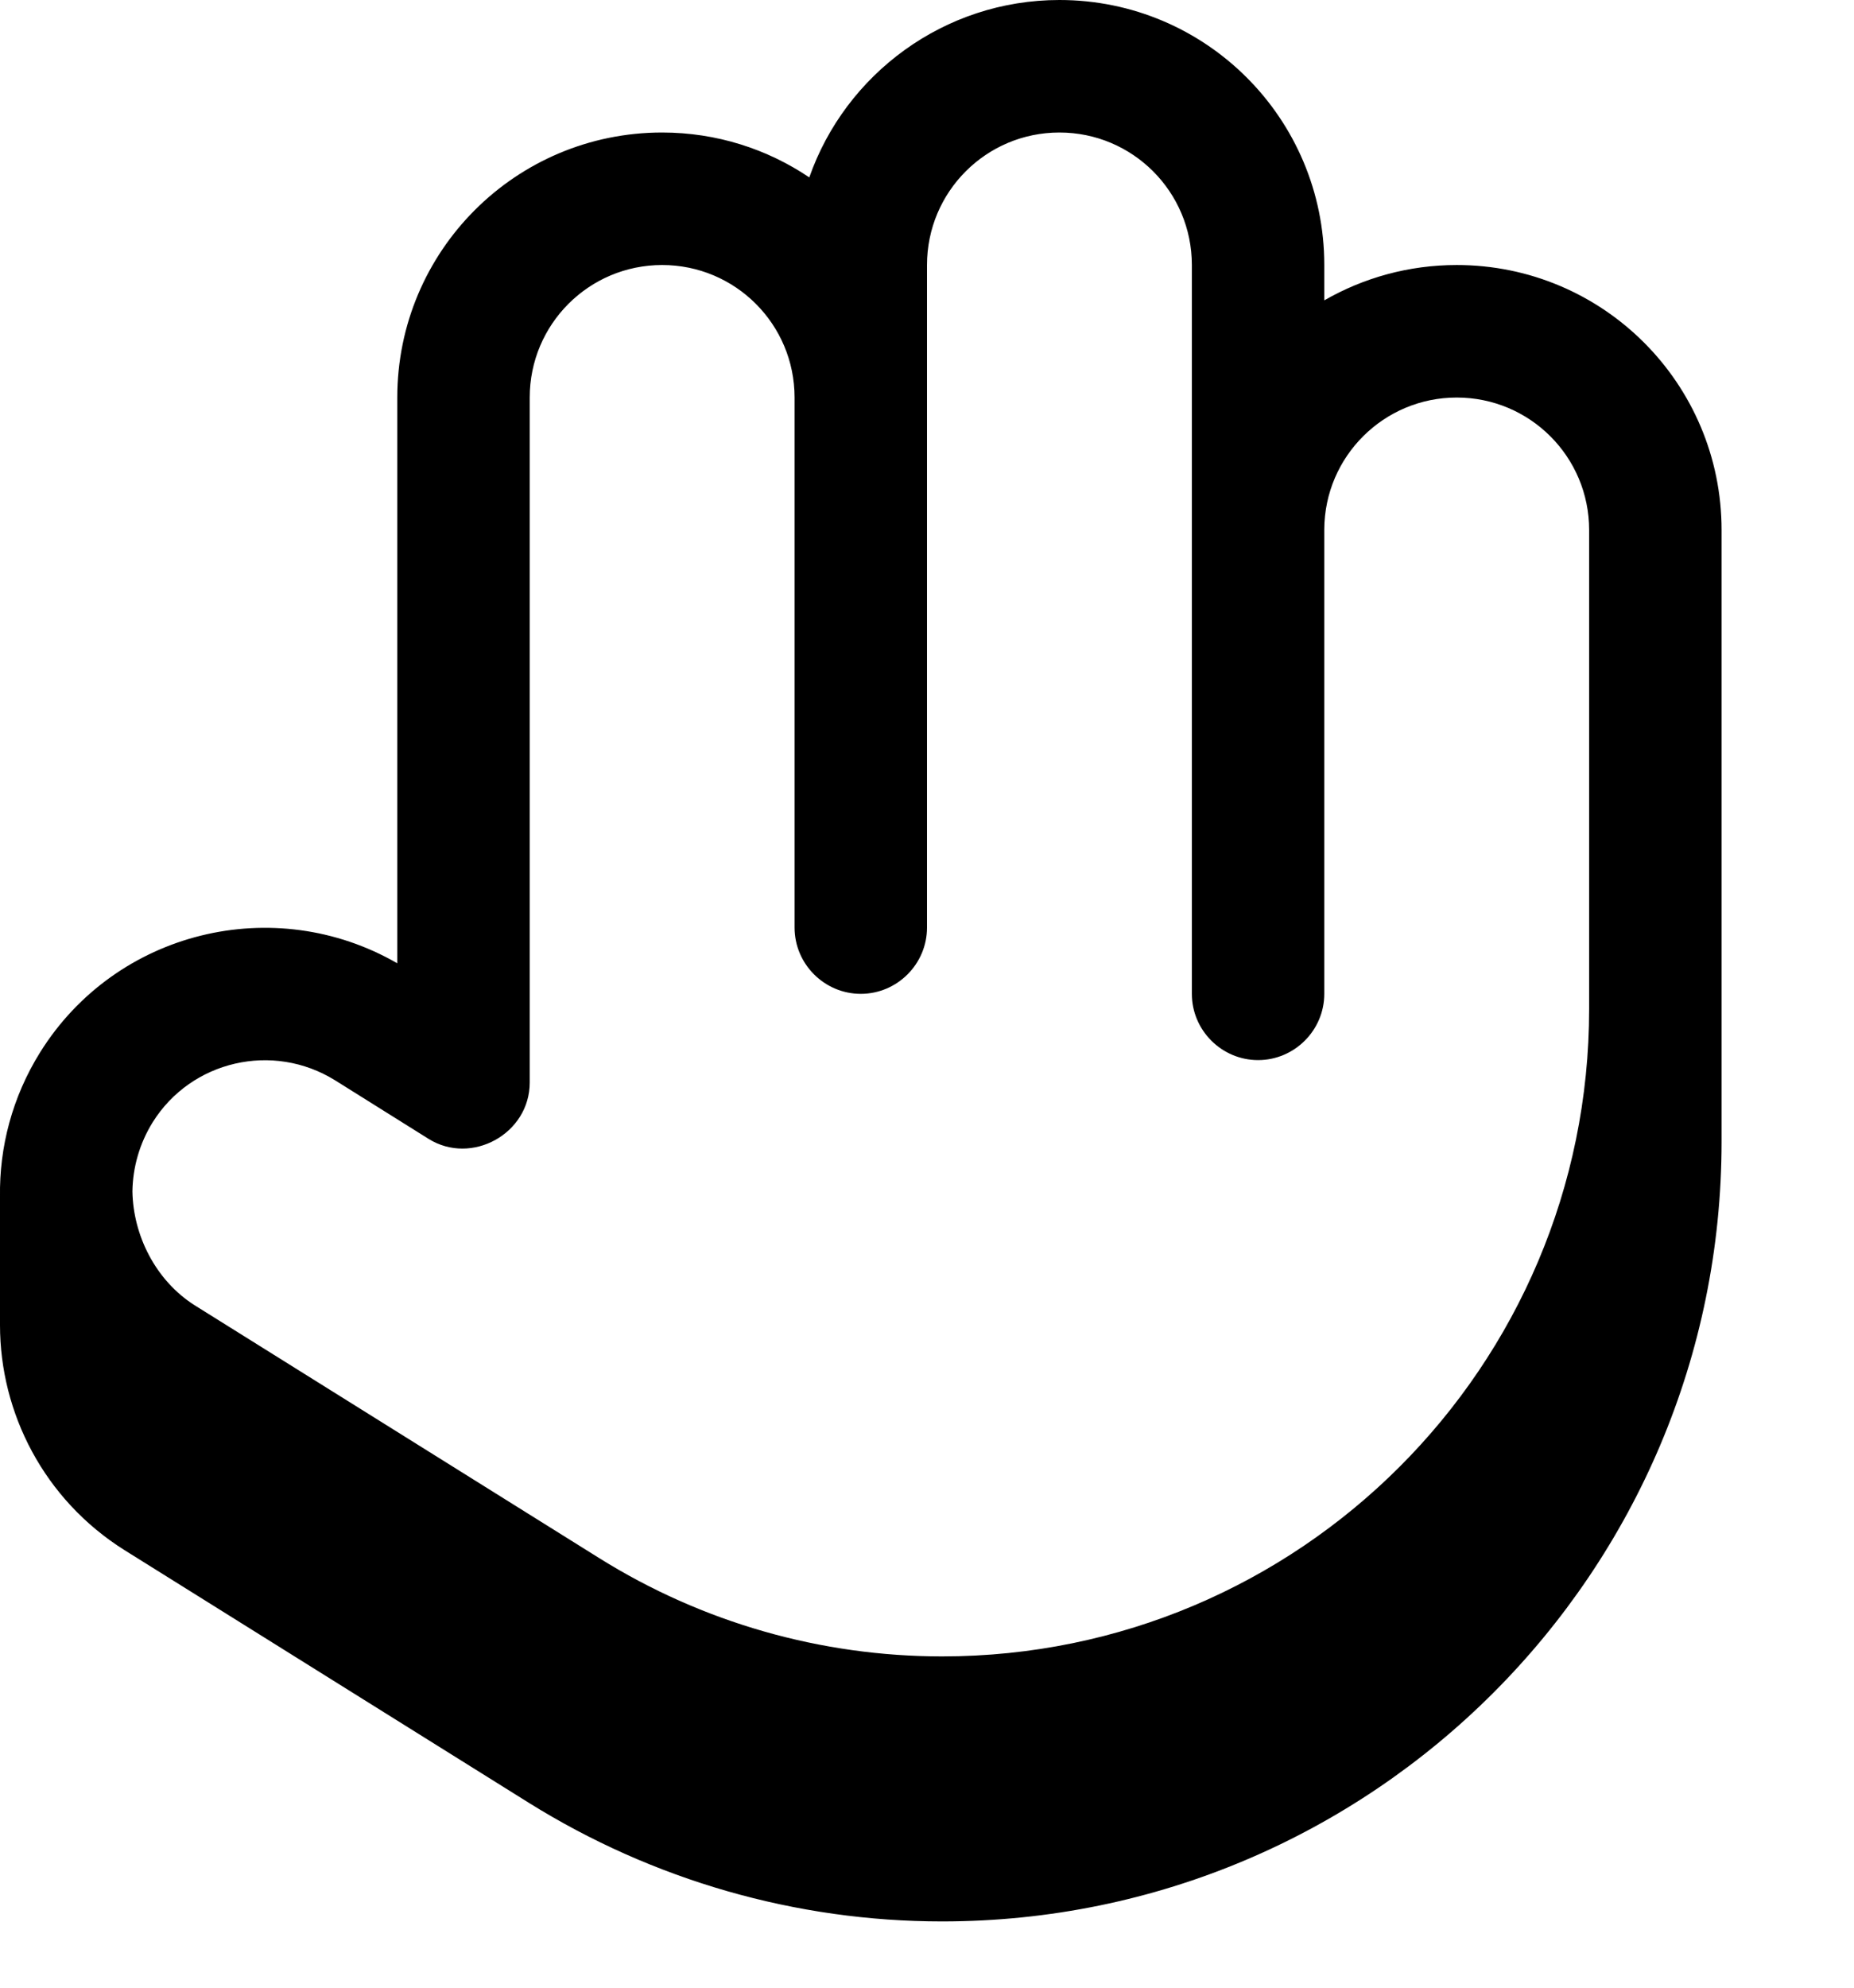 <svg xmlns="http://www.w3.org/2000/svg" viewBox="0 0 504 540"><!--! Font Awesome Pro 7.1.0 by @fontawesome - https://fontawesome.com License - https://fontawesome.com/license (Commercial License) Copyright 2025 Fonticons, Inc. --><path fill="currentColor" d="M0 325.1c-.2-13.4 3.3-27 10.9-39.2 20.6-33 63.6-43.5 97.1-24.2L108 108c0-39.8 32.2-72 72-72 14.8 0 28.6 4.5 40 12.2 9.8-28 36.6-48.2 68-48.2 39.8 0 72 32.2 72 72l0 9.6c10.6-6.1 22.9-9.6 36-9.6 39.8 0 72 32.2 72 72l0 166.1c0 117-94.9 211.9-211.9 211.9-39.7 0-78.6-11.2-112.3-32.2l-110-68.7C12 407.4 0 383.9 0 360l0-34.9zm36-1.4c.2 11.8 6.2 24.1 16.9 30.9l110 68.7c28 17.5 60.3 26.7 93.2 26.7 97.1 0 175.9-78.7 175.9-175.9L432 144c0-19.9-16.1-36-36-36-19.8 0-35.9 16-36 35.8L360 270c0 9.9-8.1 18-18 18s-18-8.1-18-18l0-198c0-19.9-16.1-36-36-36s-36 16.1-36 36l0 180c0 9.9-8.1 18-18 18s-18-8.1-18-18l0-144c0-19.9-16.1-36-36-36-19.9 0-36 16.1-36 36l0 186.1c0 13.9-15.8 22.6-27.5 15.3L91.1 293.5c-16.9-10.5-39.1-5.4-49.6 11.4-3.6 5.8-5.4 12.3-5.5 18.7z"/></svg>